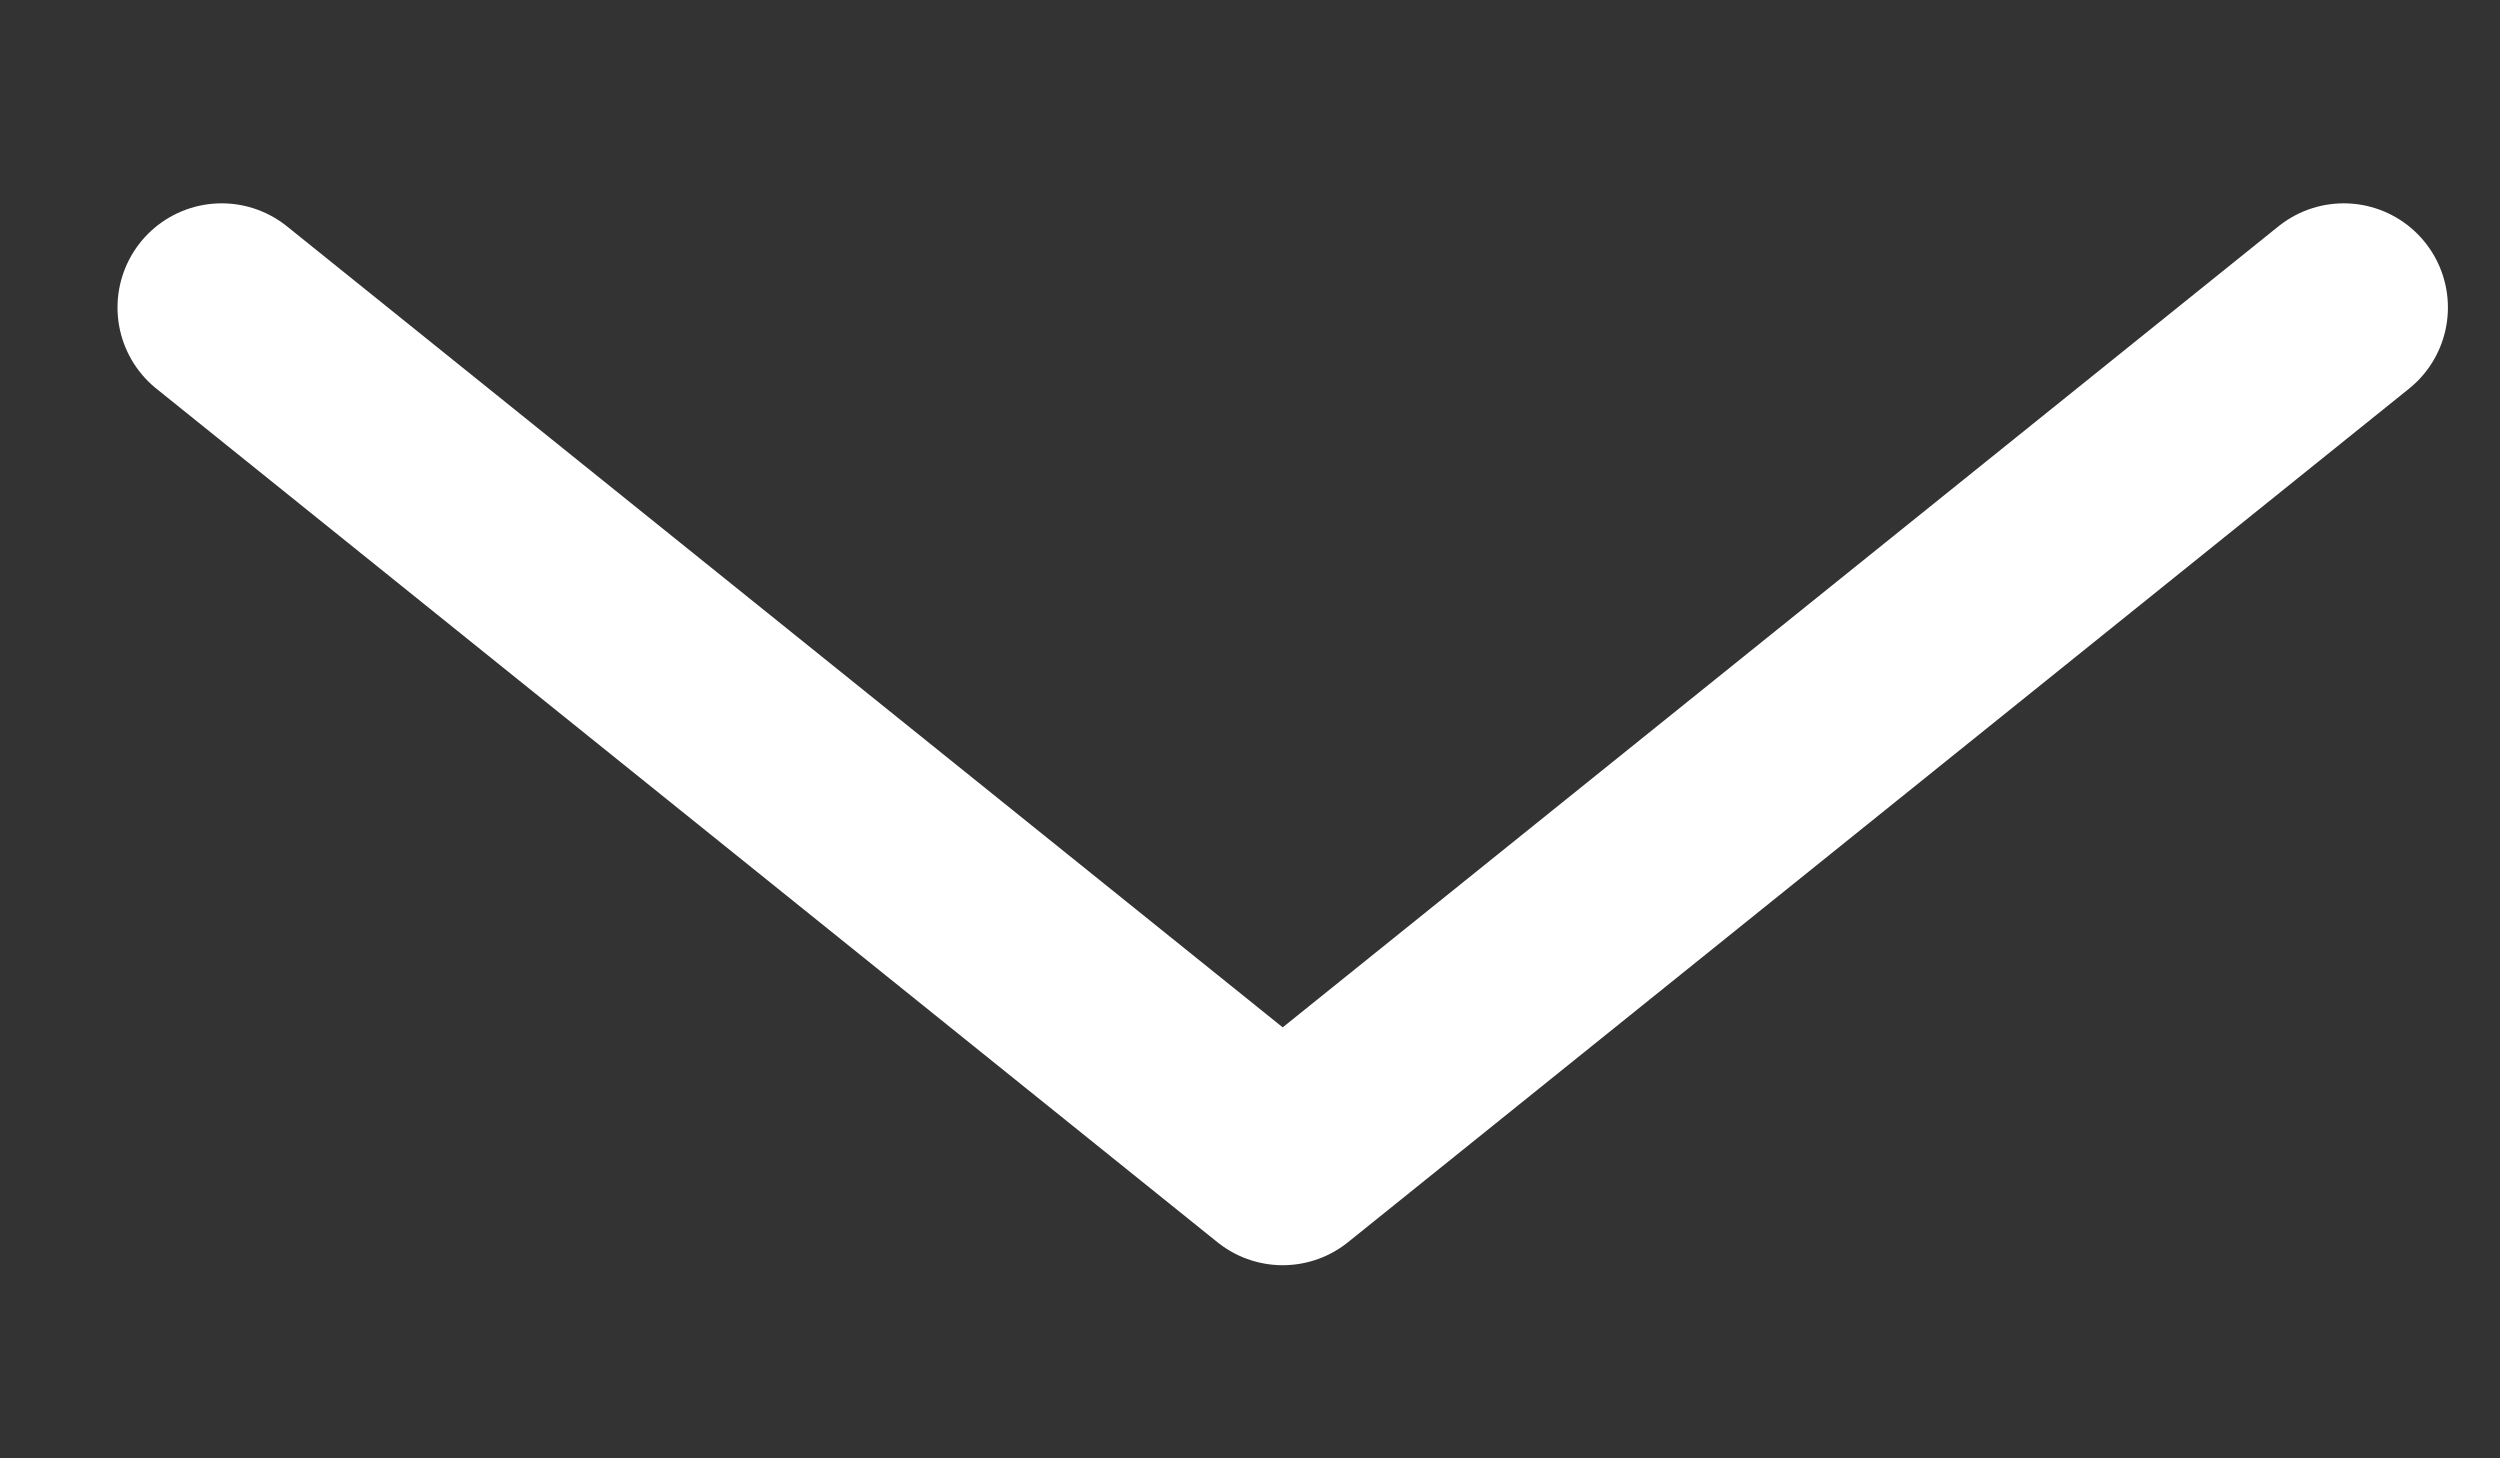 <svg width="12" height="7" viewBox="0 0 12 7" fill="none" xmlns="http://www.w3.org/2000/svg">
<rect x="0" y="0" width="12" height="7" fill="#333333" stroke="none"/>
<path d="M1.064 1.476L6.157 5.573L11.25 1.476" stroke="white" stroke-linecap="round" stroke-linejoin="round"/>
</svg>
